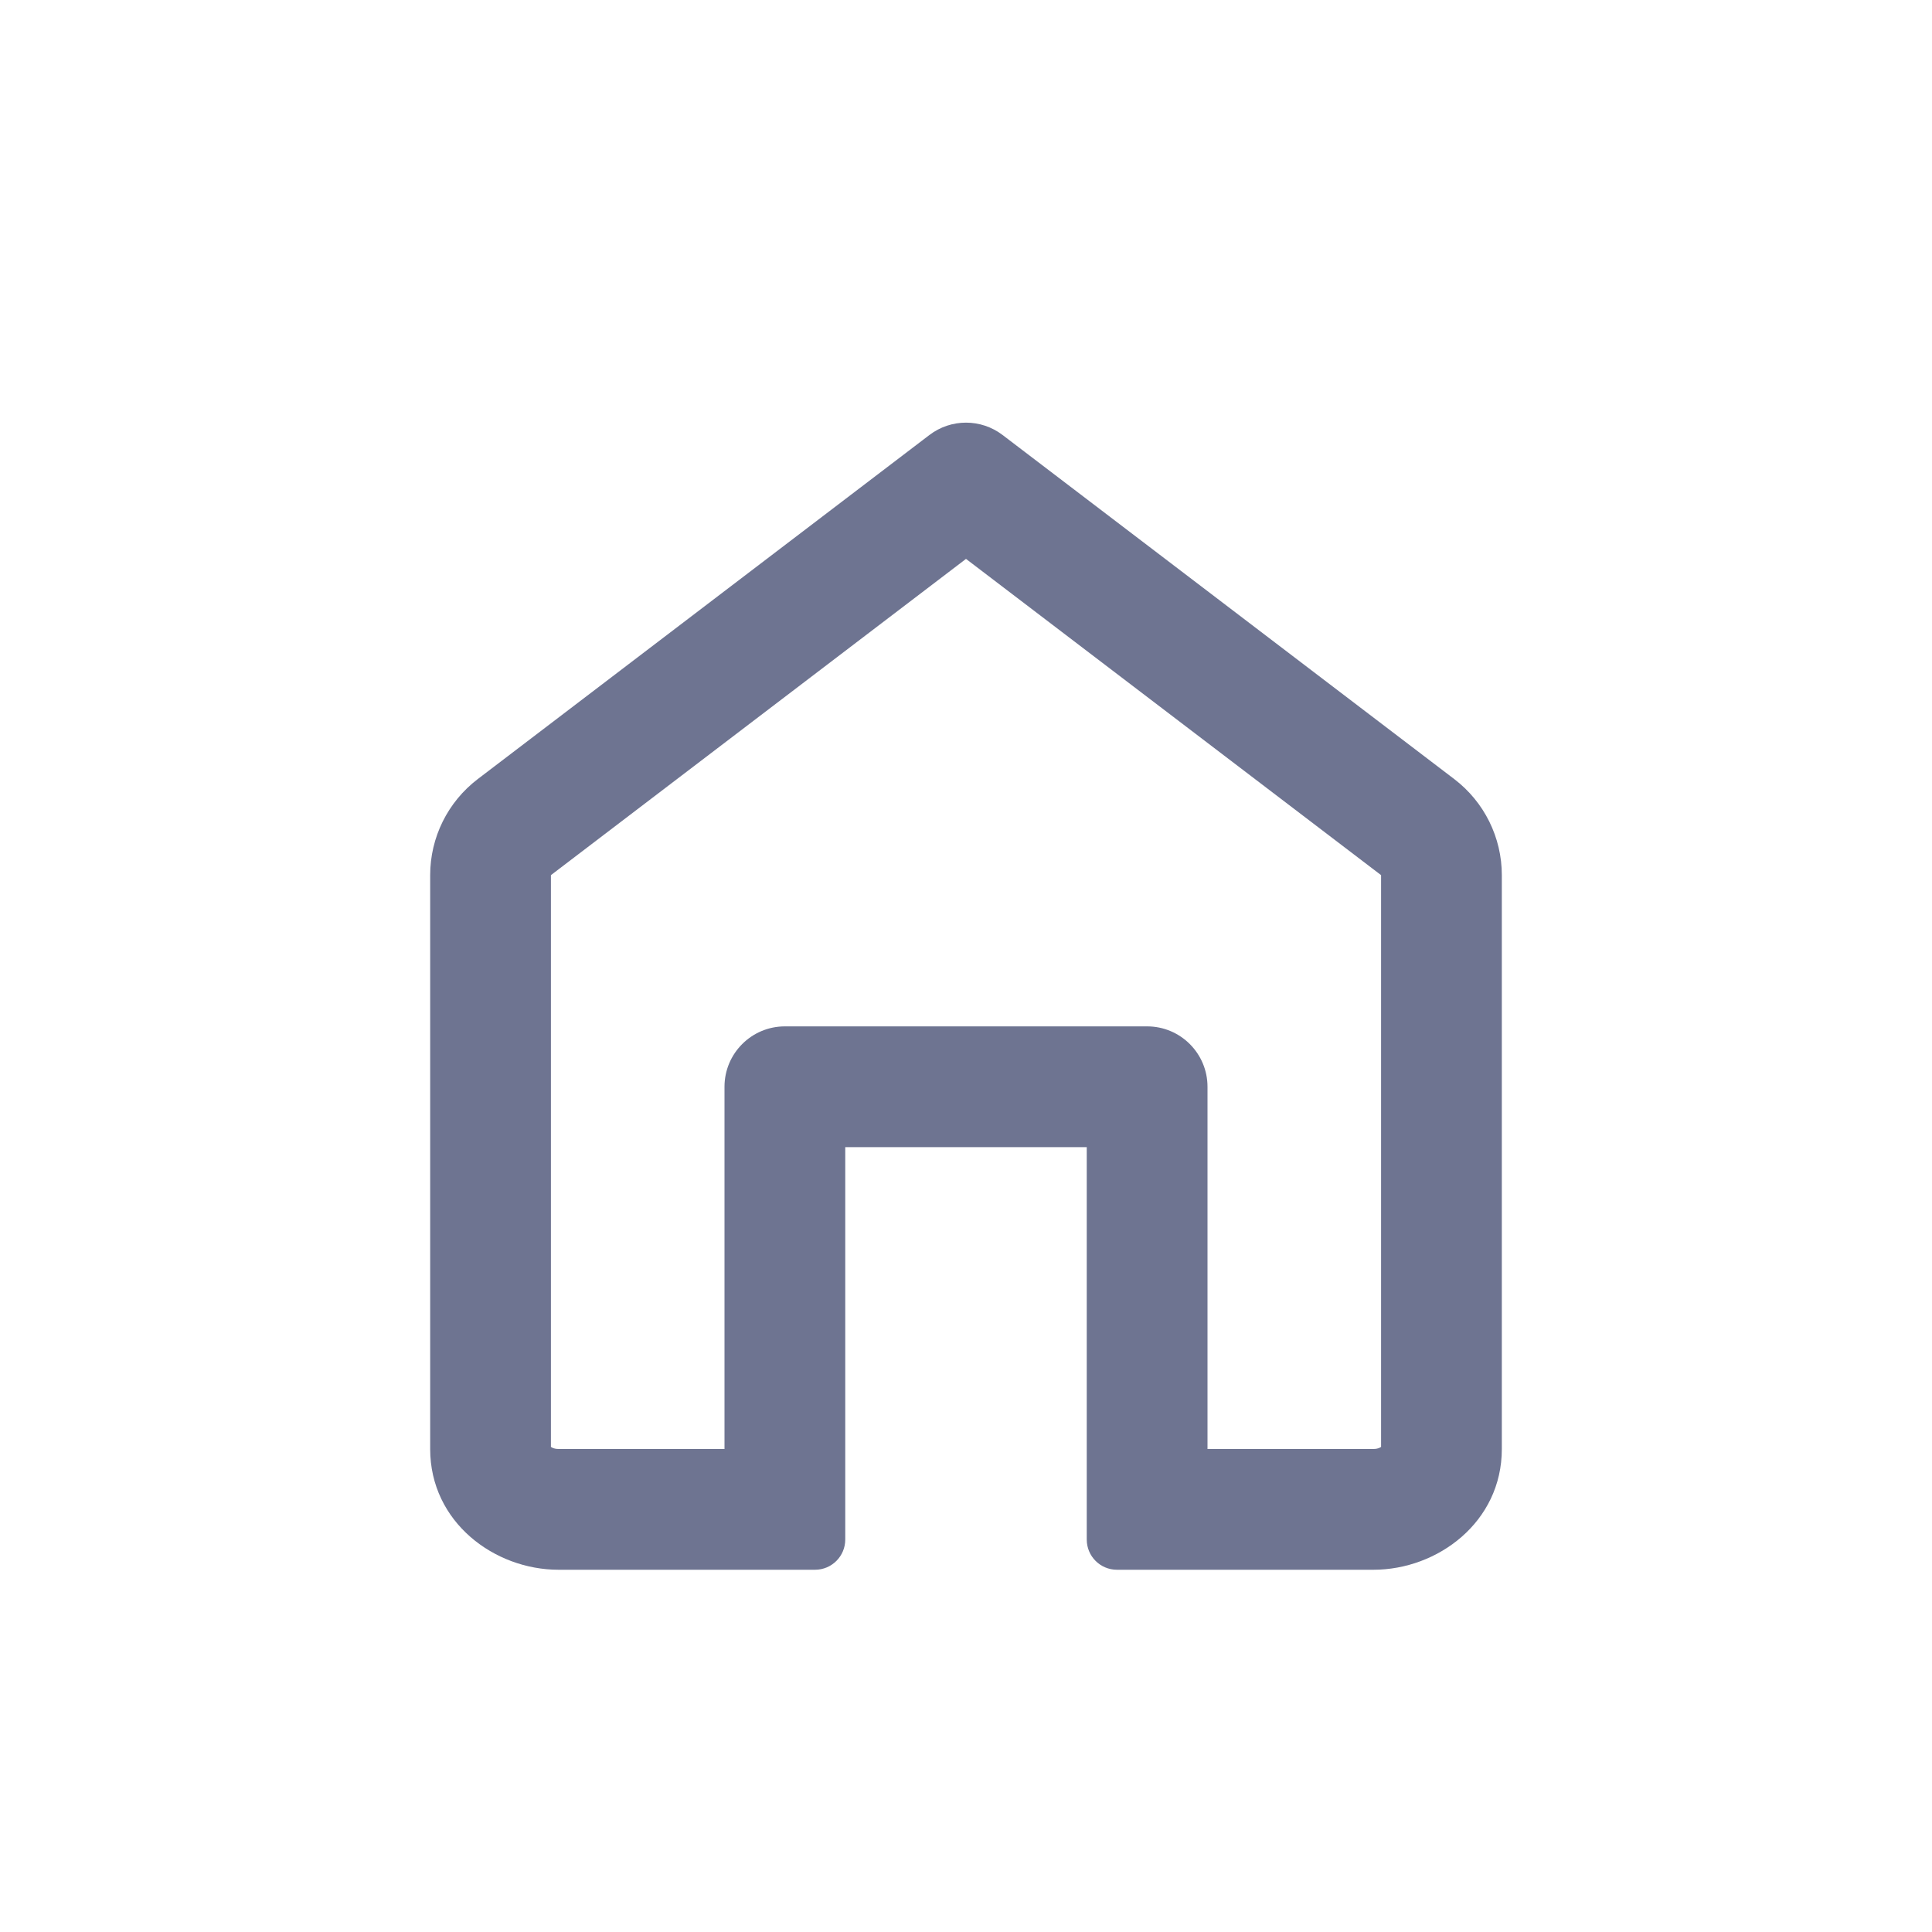 <svg width="32" height="32" viewBox="0 0 32 32" fill="none" xmlns="http://www.w3.org/2000/svg">
<g id="32 / home">
<path id="Union" fill-rule="evenodd" clip-rule="evenodd" d="M15.394 7.205C15.752 6.932 16.248 6.932 16.606 7.205L24.087 12.904C24.584 13.283 24.875 13.871 24.875 14.495V24C24.875 25.212 23.81 26 22.75 26H18.5C18.224 26 18 25.776 18 25.5V24V19H14V24V25.5C14 25.776 13.776 26 13.5 26H9.25C8.19 26 7.125 25.212 7.125 24V14.495C7.125 13.871 7.416 13.283 7.913 12.904L15.394 7.205ZM22.75 24H20V18C20 17.448 19.552 17 19 17H13C12.448 17 12 17.448 12 18V24H9.25C9.186 24 9.145 23.98 9.125 23.965L9.125 14.495L16 9.257L22.875 14.495V23.965C22.855 23.98 22.814 24 22.75 24Z" fill="#6E7491"/>
</g>
</svg>
